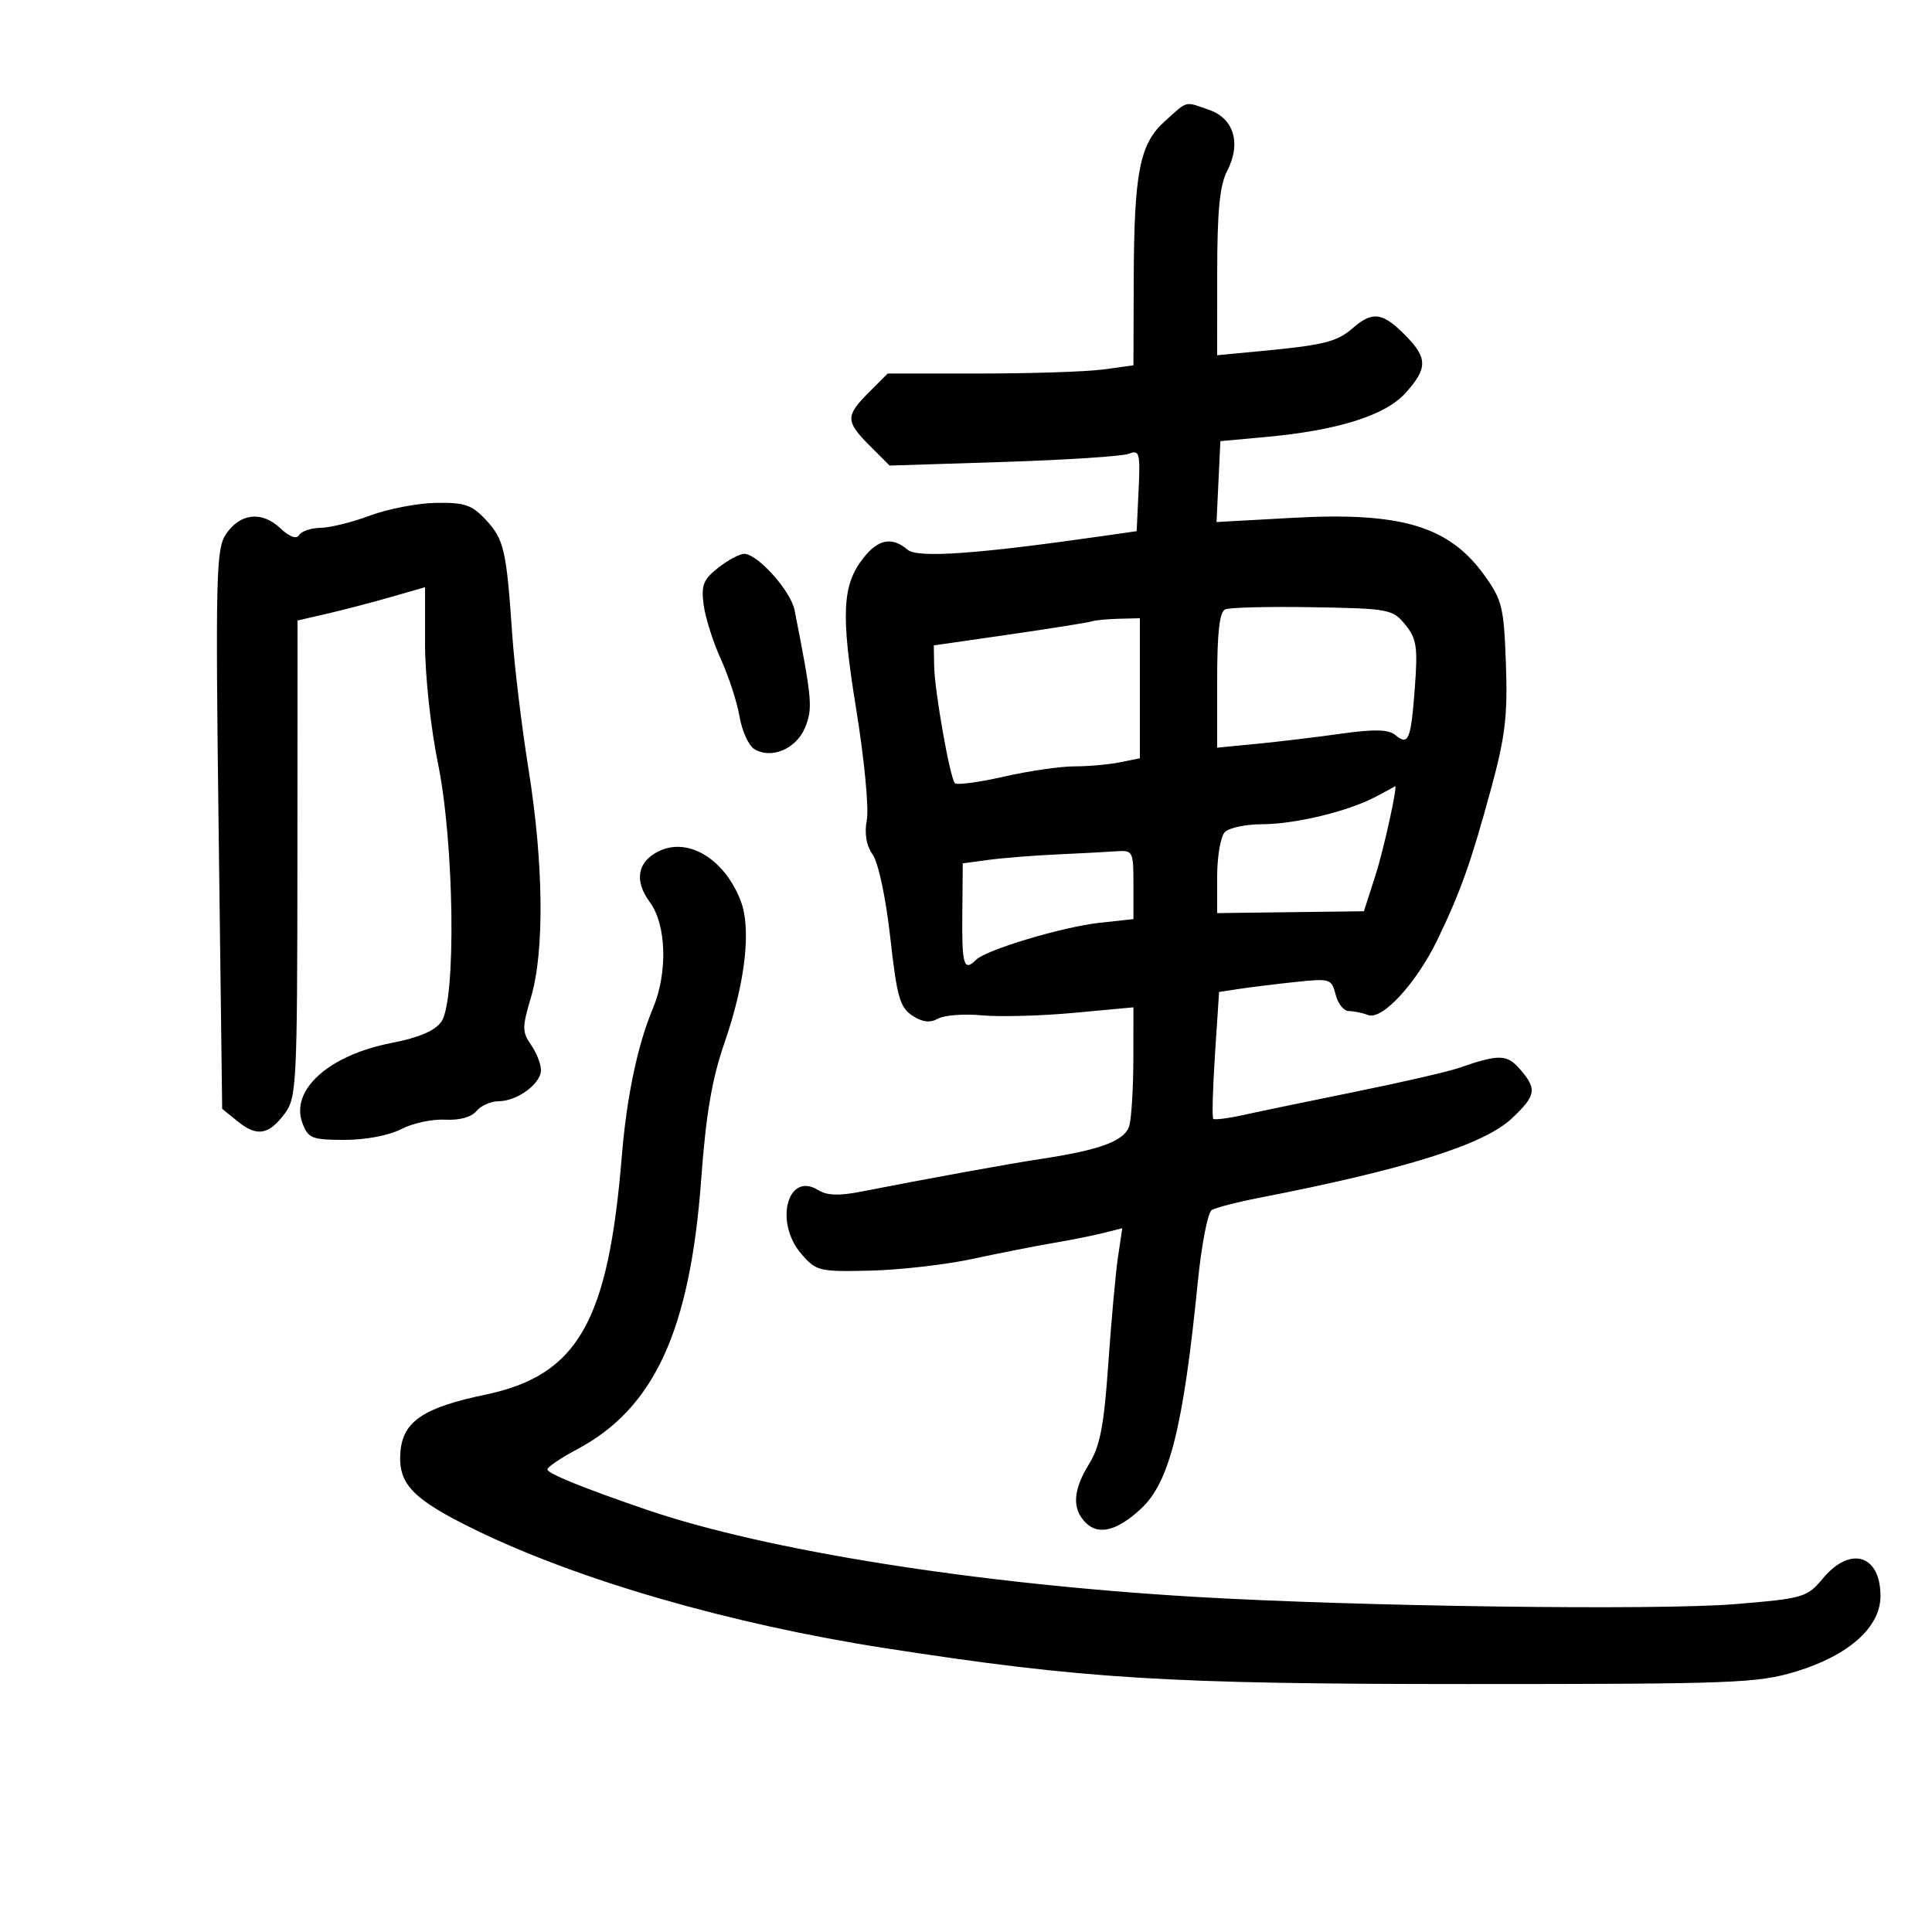 <svg xmlns="http://www.w3.org/2000/svg" width="300" height="300" viewBox="0 0 300 300" version="1.1">
	<path d="M 180.922 18.778 C 176.951 22.326, 176.100 26.660, 176.044 43.614 L 176 56.728 171.360 57.364 C 168.809 57.714, 160.224 58, 152.284 58 L 137.846 58 134.923 60.923 C 131.259 64.588, 131.274 65.427, 135.071 69.225 L 138.142 72.296 155.821 71.732 C 165.544 71.422, 174.310 70.849, 175.301 70.458 C 176.939 69.811, 177.075 70.324, 176.801 76.113 L 176.500 82.480 171.315 83.222 C 151.562 86.051, 142.478 86.688, 140.921 85.354 C 138.544 83.315, 136.371 83.712, 134.099 86.601 C 130.751 90.857, 130.538 95.291, 132.962 110.201 C 134.201 117.816, 134.939 125.509, 134.604 127.297 C 134.201 129.444, 134.512 131.286, 135.521 132.727 C 136.399 133.980, 137.554 139.437, 138.240 145.571 C 139.268 154.777, 139.737 156.437, 141.662 157.698 C 143.244 158.735, 144.404 158.873, 145.654 158.174 C 146.623 157.631, 149.685 157.401, 152.458 157.661 C 155.231 157.921, 161.662 157.748, 166.750 157.276 L 176 156.418 175.986 164.459 C 175.979 168.881, 175.702 173.509, 175.372 174.742 C 174.731 177.134, 170.977 178.551, 161.500 179.980 C 156.676 180.708, 143.625 183.083, 133.720 185.036 C 130.313 185.708, 128.396 185.640, 127.051 184.800 C 122.296 181.830, 120.183 189.784, 124.423 194.694 C 126.748 197.387, 127.180 197.492, 135.173 197.302 C 139.753 197.194, 146.875 196.376, 151 195.486 C 155.125 194.596, 160.750 193.487, 163.500 193.021 C 166.250 192.556, 169.798 191.847, 171.385 191.445 L 174.270 190.715 173.607 195.137 C 173.242 197.568, 172.564 205.023, 172.100 211.704 C 171.430 221.347, 170.817 224.560, 169.128 227.293 C 166.589 231.402, 166.424 234.282, 168.605 236.463 C 170.594 238.451, 173.521 237.691, 177.223 234.226 C 181.612 230.118, 183.756 221.520, 185.996 199.047 C 186.569 193.298, 187.540 188.285, 188.153 187.906 C 188.766 187.527, 192.020 186.681, 195.384 186.026 C 218.199 181.586, 230.431 177.747, 234.750 173.673 C 238.535 170.103, 238.700 169.113, 236.027 166.031 C 233.993 163.686, 232.775 163.661, 226.500 165.838 C 224.850 166.410, 217.650 168.066, 210.500 169.518 C 203.350 170.970, 195.533 172.592, 193.128 173.124 C 190.724 173.655, 188.593 173.926, 188.393 173.727 C 188.193 173.527, 188.315 169.014, 188.665 163.699 L 189.299 154.034 192.400 153.559 C 194.105 153.298, 198.032 152.815, 201.127 152.485 C 206.541 151.909, 206.779 151.984, 207.396 154.443 C 207.749 155.850, 208.668 157, 209.437 157 C 210.207 157, 211.558 157.277, 212.441 157.616 C 214.630 158.456, 219.958 152.654, 223.230 145.869 C 226.804 138.456, 228.411 133.933, 231.509 122.560 C 233.736 114.385, 234.123 111.157, 233.840 103.128 C 233.528 94.302, 233.251 93.154, 230.510 89.348 C 224.997 81.693, 217.602 79.475, 200.701 80.409 L 188.903 81.062 189.201 74.781 L 189.500 68.500 196.500 67.861 C 207.731 66.835, 215.108 64.516, 218.250 61.024 C 221.737 57.150, 221.706 55.552, 218.077 51.923 C 214.647 48.493, 213.109 48.304, 210.071 50.939 C 207.591 53.089, 205.618 53.582, 195.750 54.519 L 189 55.159 189.006 42.330 C 189.011 32.761, 189.402 28.753, 190.544 26.562 C 192.756 22.320, 191.621 18.412, 187.788 17.076 C 183.881 15.714, 184.533 15.552, 180.922 18.778 M 57.500 80.045 C 54.750 81.075, 51.289 81.936, 49.809 81.958 C 48.329 81.981, 46.819 82.484, 46.454 83.075 C 46.026 83.766, 44.968 83.379, 43.492 81.993 C 40.620 79.295, 37.229 79.699, 35.051 83 C 33.559 85.260, 33.454 89.663, 33.950 128.840 L 34.500 172.180 36.913 174.132 C 39.904 176.552, 41.732 176.245, 44.224 172.904 C 46.056 170.448, 46.161 168.322, 46.182 133.331 L 46.203 96.353 50.852 95.278 C 53.408 94.687, 57.862 93.523, 60.750 92.692 L 66 91.181 66 99.980 C 66 104.873, 66.888 113.095, 68 118.500 C 70.531 130.802, 70.861 155.326, 68.540 158.640 C 67.544 160.061, 65.079 161.114, 60.790 161.951 C 51.018 163.856, 45.015 169.280, 46.975 174.435 C 47.861 176.765, 48.461 177, 53.525 177 C 56.787 177, 60.427 176.307, 62.300 175.331 C 64.060 174.412, 67.121 173.752, 69.101 173.862 C 71.323 173.986, 73.190 173.477, 73.974 172.532 C 74.673 171.689, 76.215 171, 77.400 171 C 80.300 171, 84 168.290, 84 166.166 C 84 165.219, 83.305 163.453, 82.456 162.241 C 81.064 160.253, 81.064 159.524, 82.456 154.837 C 84.559 147.756, 84.412 134.071, 82.076 119.500 C 81.019 112.900, 79.876 103.450, 79.538 98.500 C 78.642 85.401, 78.267 83.768, 75.459 80.739 C 73.288 78.398, 72.163 78.013, 67.710 78.087 C 64.844 78.135, 60.250 79.016, 57.500 80.045 M 111.525 88.159 C 109.203 89.985, 108.854 90.878, 109.265 93.941 C 109.532 95.933, 110.738 99.730, 111.944 102.377 C 113.150 105.025, 114.448 109.014, 114.829 111.243 C 115.209 113.471, 116.234 115.745, 117.105 116.295 C 119.722 117.945, 123.627 116.315, 125.001 112.998 C 126.237 110.013, 126.112 108.606, 123.382 94.747 C 122.794 91.760, 117.641 86, 115.558 86 C 114.849 86, 113.034 86.972, 111.525 88.159 M 190.250 94.622 C 189.364 95.008, 189 98.217, 189 105.633 L 189 116.099 195.250 115.490 C 198.688 115.154, 204.589 114.445, 208.365 113.913 C 213.387 113.206, 215.608 113.260, 216.639 114.116 C 218.712 115.836, 219.083 114.952, 219.690 106.847 C 220.170 100.456, 219.977 99.175, 218.211 97 C 216.264 94.602, 215.675 94.491, 203.841 94.289 C 197.053 94.173, 190.938 94.323, 190.250 94.622 M 169.500 96.492 C 168.950 96.675, 163.213 97.589, 156.750 98.521 L 145 100.217 145.053 103.359 C 145.119 107.314, 147.514 120.847, 148.283 121.617 C 148.600 121.933, 152.017 121.474, 155.877 120.596 C 159.737 119.718, 164.662 119, 166.822 119 C 168.983 119, 172.156 118.719, 173.875 118.375 L 177 117.750 177 106.875 L 177 96 173.750 96.079 C 171.963 96.122, 170.050 96.308, 169.500 96.492 M 213.583 123.741 C 209.246 126.013, 201.103 127.975, 195.950 127.988 C 193.448 127.995, 190.860 128.540, 190.200 129.200 C 189.540 129.860, 189 132.962, 189 136.093 L 189 141.786 200.393 141.643 L 211.785 141.500 213.557 136 C 214.906 131.812, 217.173 121.431, 216.591 122.106 C 216.541 122.164, 215.187 122.900, 213.583 123.741 M 102.272 132.189 C 98.962 133.819, 98.449 136.763, 100.896 140.074 C 103.499 143.594, 103.711 151.070, 101.367 156.628 C 99.015 162.203, 97.309 170.320, 96.558 179.500 C 94.449 205.295, 89.721 213.560, 75.355 216.566 C 65.751 218.575, 62.574 220.709, 62.183 225.413 C 61.766 230.425, 64.026 232.783, 73.826 237.562 C 89.897 245.399, 113.553 252.224, 137.500 255.934 C 168.288 260.705, 181.222 261.500, 228 261.500 C 269.280 261.500, 272.962 261.359, 278.892 259.549 C 287.105 257.041, 292 252.666, 292 247.832 C 292 241.424, 287.328 239.985, 283.072 245.082 C 280.597 248.047, 280.080 248.200, 269.500 249.082 C 257.491 250.084, 210.919 249.460, 185.500 247.955 C 151.565 245.947, 119.022 240.780, 100.500 234.458 C 90.676 231.105, 85 228.804, 85 228.176 C 85 227.803, 87.062 226.403, 89.582 225.066 C 101.608 218.686, 107.166 206.578, 108.892 183 C 109.623 173.014, 110.555 167.548, 112.474 162 C 115.765 152.483, 116.704 144.169, 114.982 139.791 C 112.434 133.313, 106.814 129.952, 102.272 132.189 M 164 132.682 C 160.425 132.846, 155.700 133.223, 153.500 133.521 L 149.500 134.062 149.426 142.031 C 149.352 149.896, 149.669 150.931, 151.567 149.033 C 153.121 147.479, 165.040 143.911, 170.750 143.291 L 176 142.720 176 137.360 C 176 132.133, 175.932 132.005, 173.250 132.193 C 171.738 132.299, 167.575 132.519, 164 132.682" stroke="none" fill="black" fill-rule="evenodd"/>
</svg>